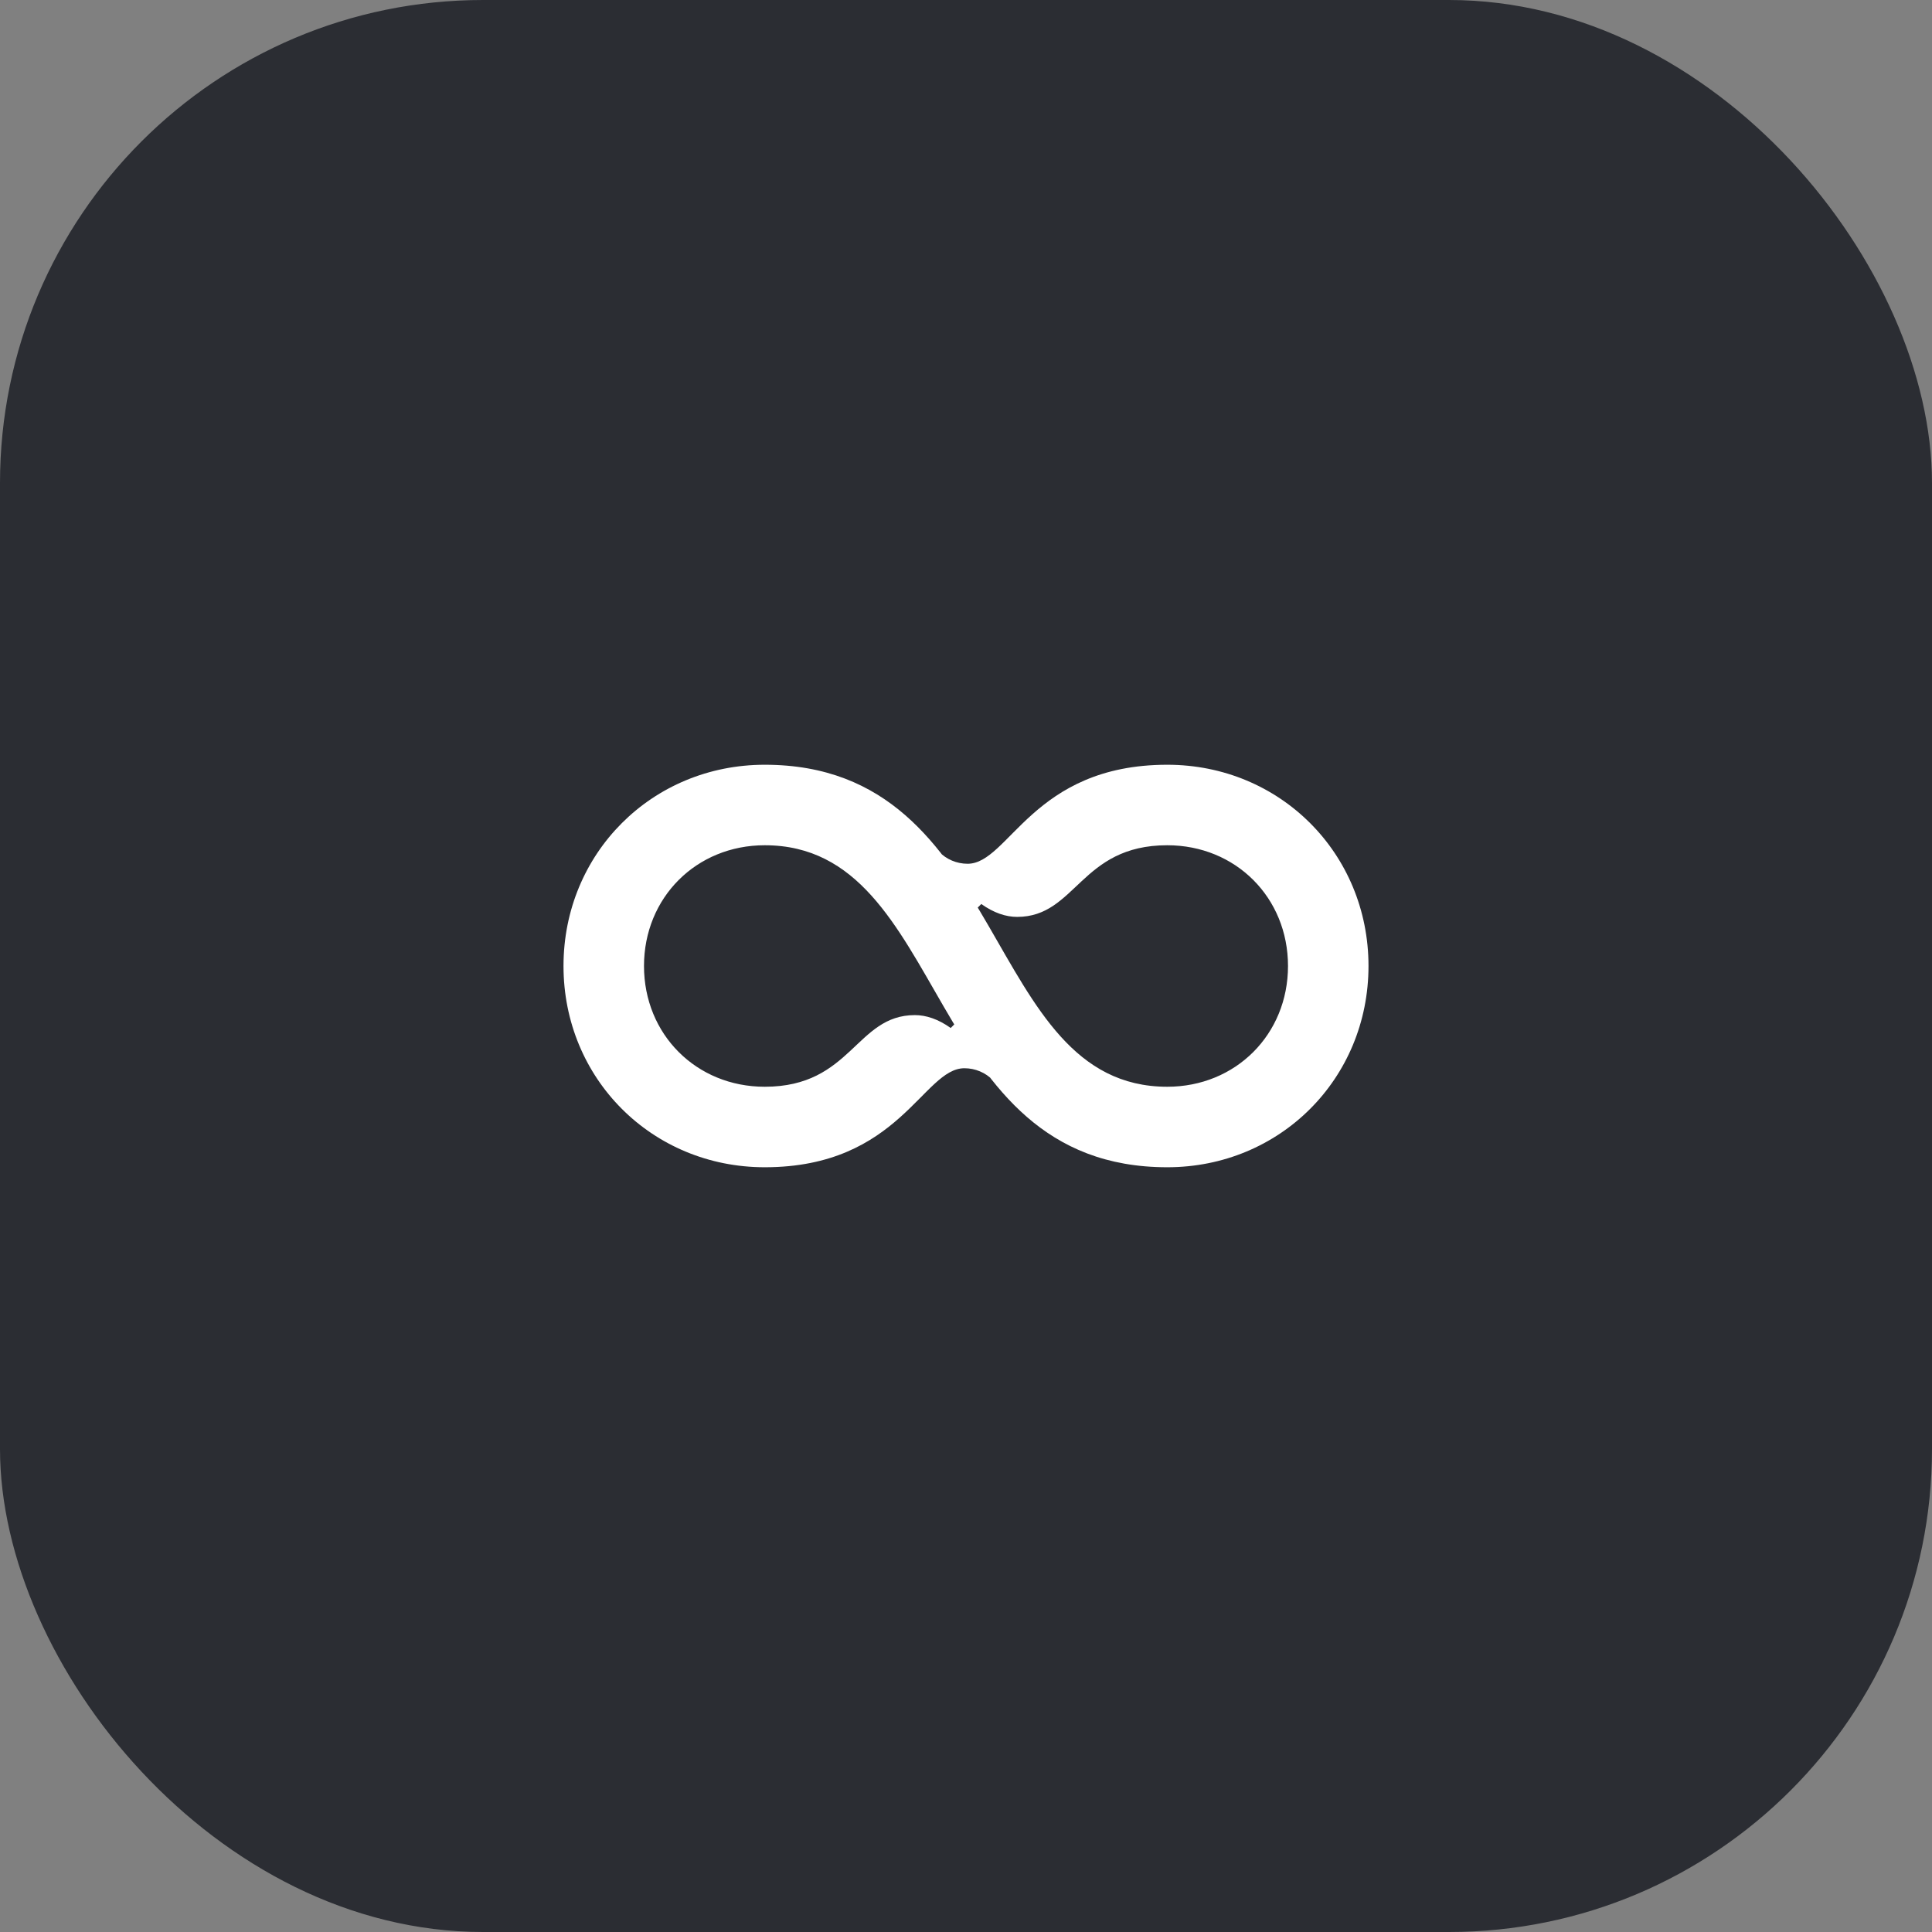 <svg width="48" height="48" viewBox="0 0 48 48" fill="none" xmlns="http://www.w3.org/2000/svg">
<rect x="0" y="0" width="48" height="48" fill="#808080" stroke="none"/>
<rect width="48" height="48" rx="12" fill="#2B2D33"/>
<path d="M29 21C30.7 21 32 22.3 32 24C32 25.7 30.7 27 29 27C24.39 27 25.1 19 19 19C16.2 19 14 21.2 14 24C14 26.8 16.2 29 19 29C22.35 29 22.93 26.54 23.96 26.54C24.23 26.54 24.49 26.65 24.67 26.84L23.71 25.45L23.62 25.54C23.31 25.32 23.01 25.22 22.73 25.22C21.26 25.22 21.16 27 19 27C17.3 27 16 25.7 16 24C16 22.3 17.3 21 19 21C23.61 21 22.9 29 29 29C31.8 29 34 26.8 34 24C34 21.2 31.8 19 29 19C25.65 19 25.07 21.46 24.04 21.46C23.77 21.46 23.51 21.35 23.33 21.16L24.29 22.55L24.38 22.46C24.69 22.68 24.99 22.78 25.27 22.78C26.74 22.78 26.84 21 29 21Z" fill="white"/>
</svg>
